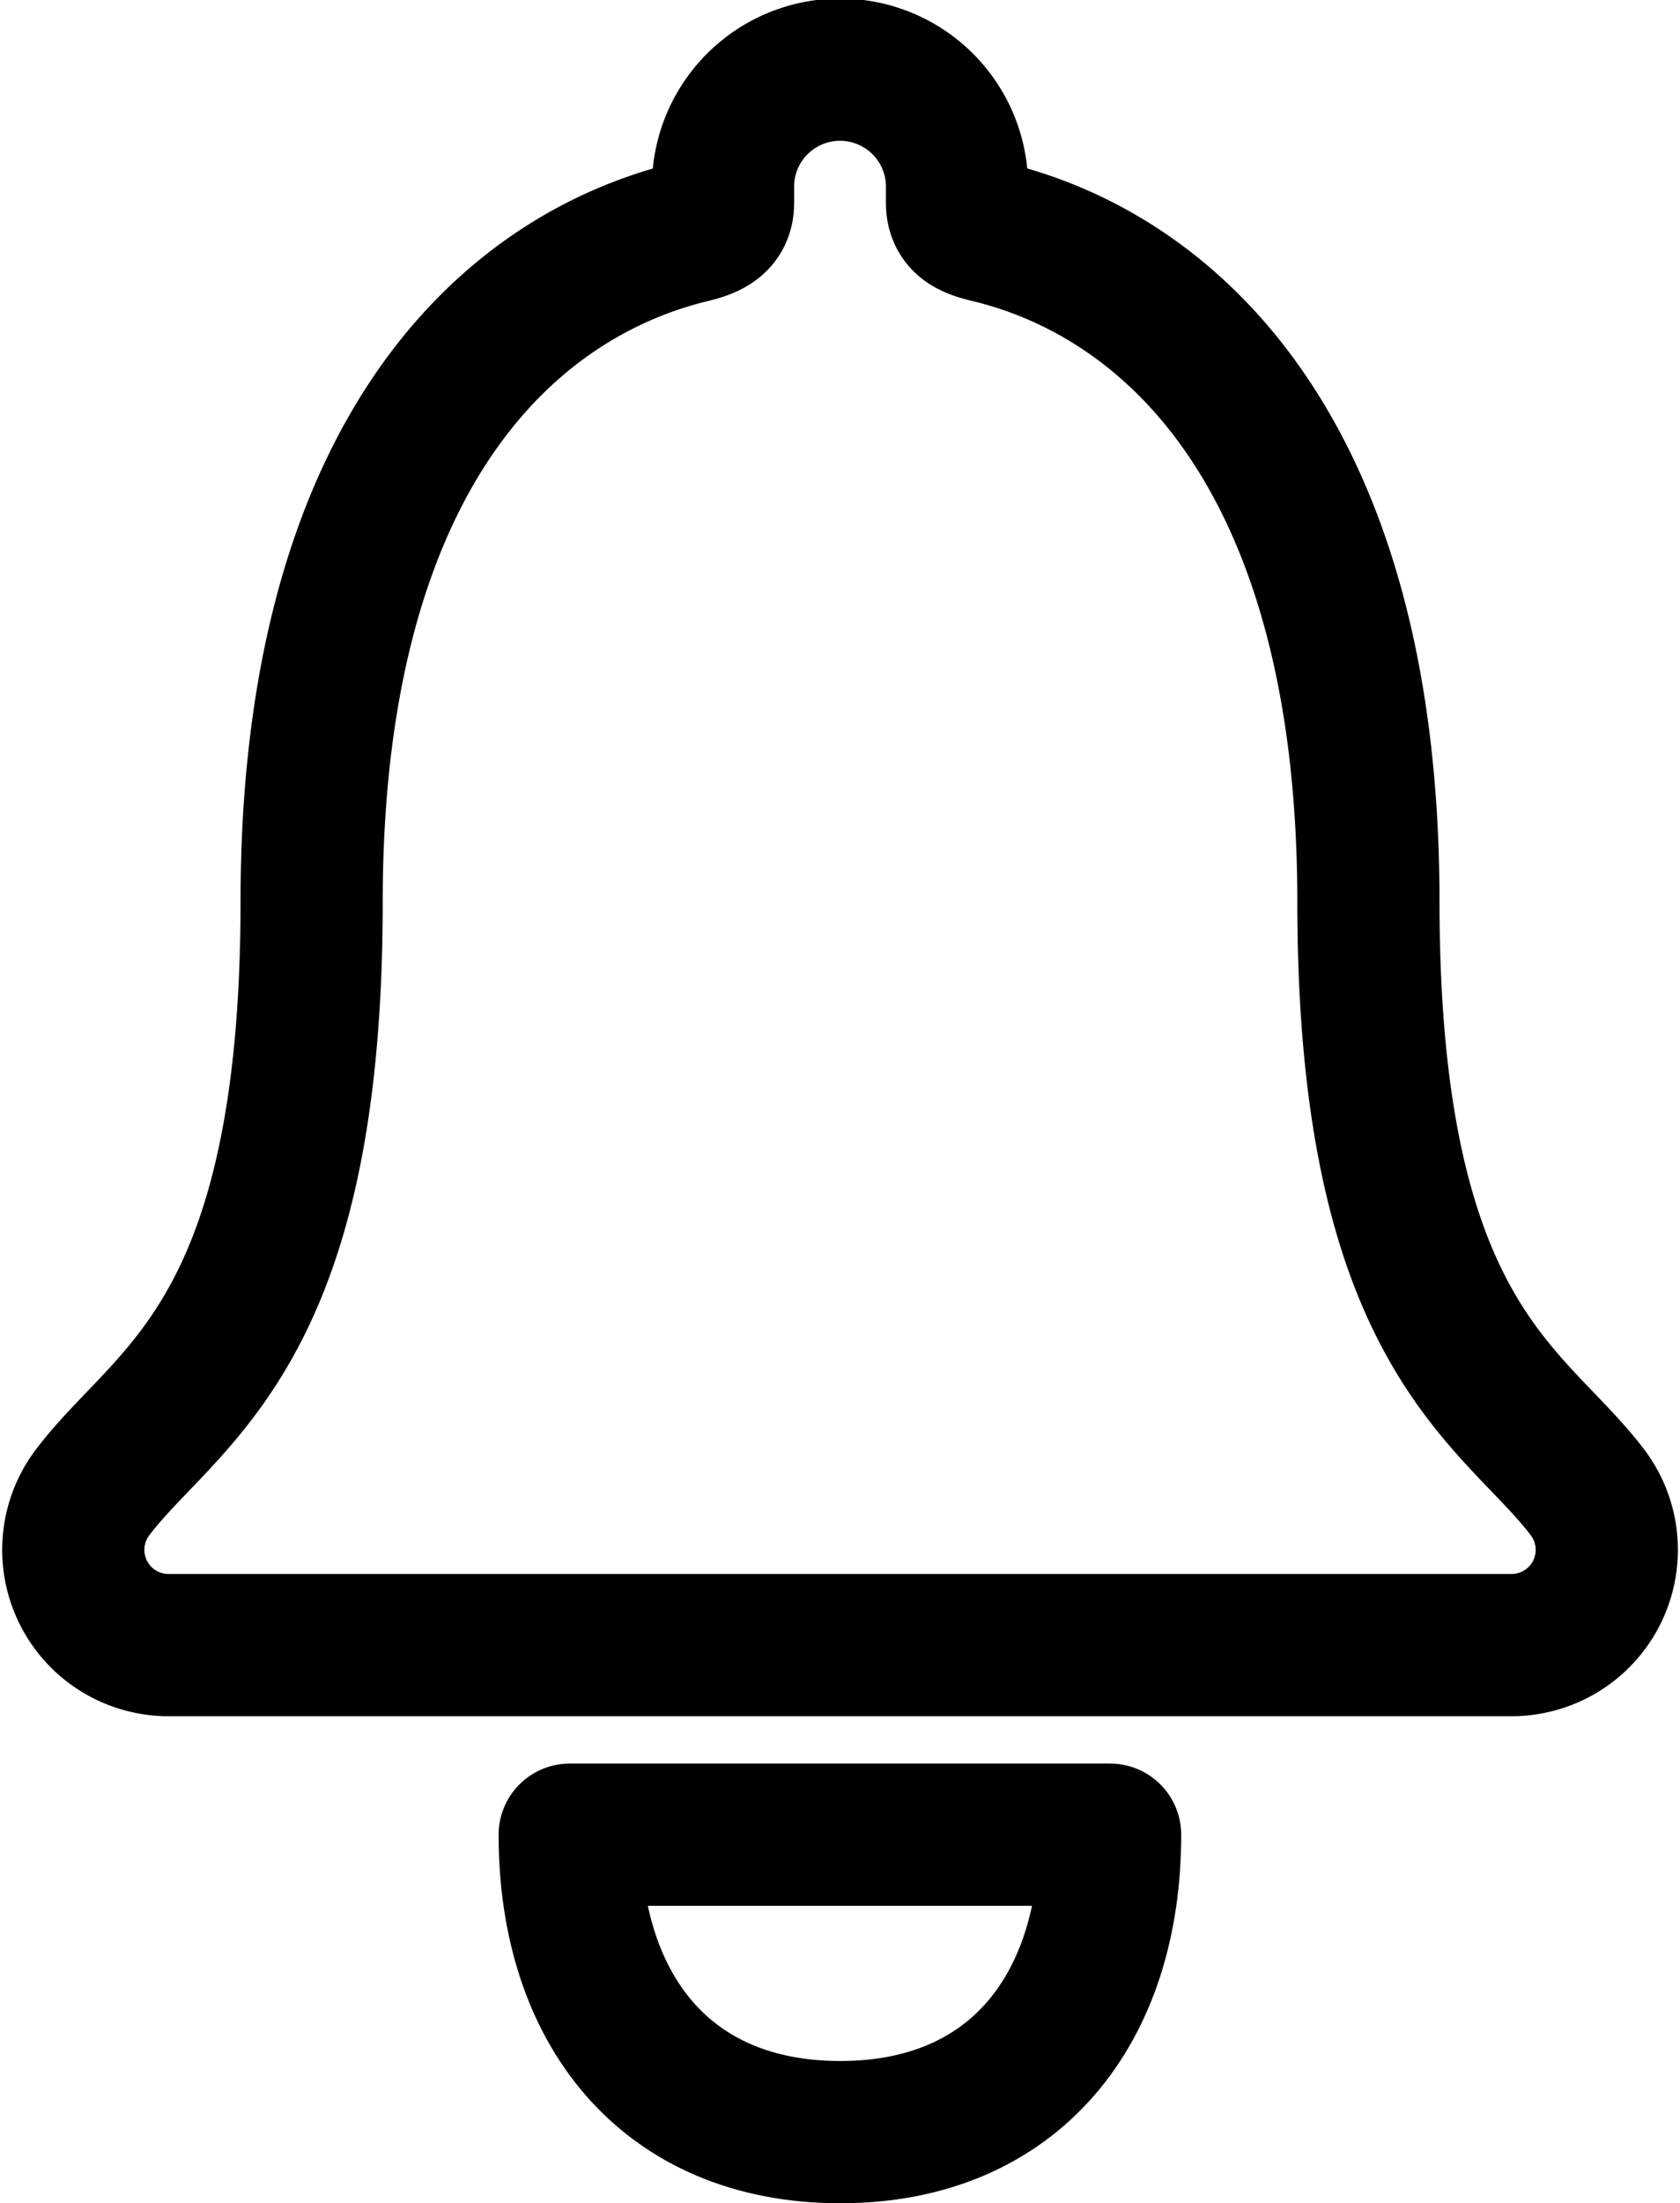 <svg xmlns="http://www.w3.org/2000/svg" width="35.446" height="46.468" viewBox="0 0 35.446 46.468">
  <g id="Icon_ionic-ios-notifications" data-name="Icon ionic-ios-notifications" transform="translate(-0.266 7.632)">
    <path id="Path_21908" data-name="Path 21908" d="M20.309,34.609c3.681,0,5.693-2.6,5.693-6.273H14.6C14.6,32.005,16.616,34.609,20.309,34.609Z" transform="translate(-2.314 2.727)" fill="none" stroke="#000" stroke-linecap="round" stroke-linejoin="round" stroke-width="3"/>
    <path id="Path_21909" data-name="Path 21909" d="M38.716,33.908c-1.558-2.054-4.624-3.258-4.624-12.454,0-9.439-4.168-13.233-8.053-14.144-.364-.091-.627-.212-.627-.6V6.419a2.469,2.469,0,1,0-4.937,0v.293c0,.374-.263.506-.627.6-3.9.921-8.053,4.7-8.053,14.144,0,9.2-3.066,10.39-4.624,12.454a2.008,2.008,0,0,0,1.609,3.217H37.117A2.009,2.009,0,0,0,38.716,33.908Z" transform="translate(-4.954 -10.063)" fill="none" stroke="#000" stroke-width="3"/>
  </g>
</svg>
